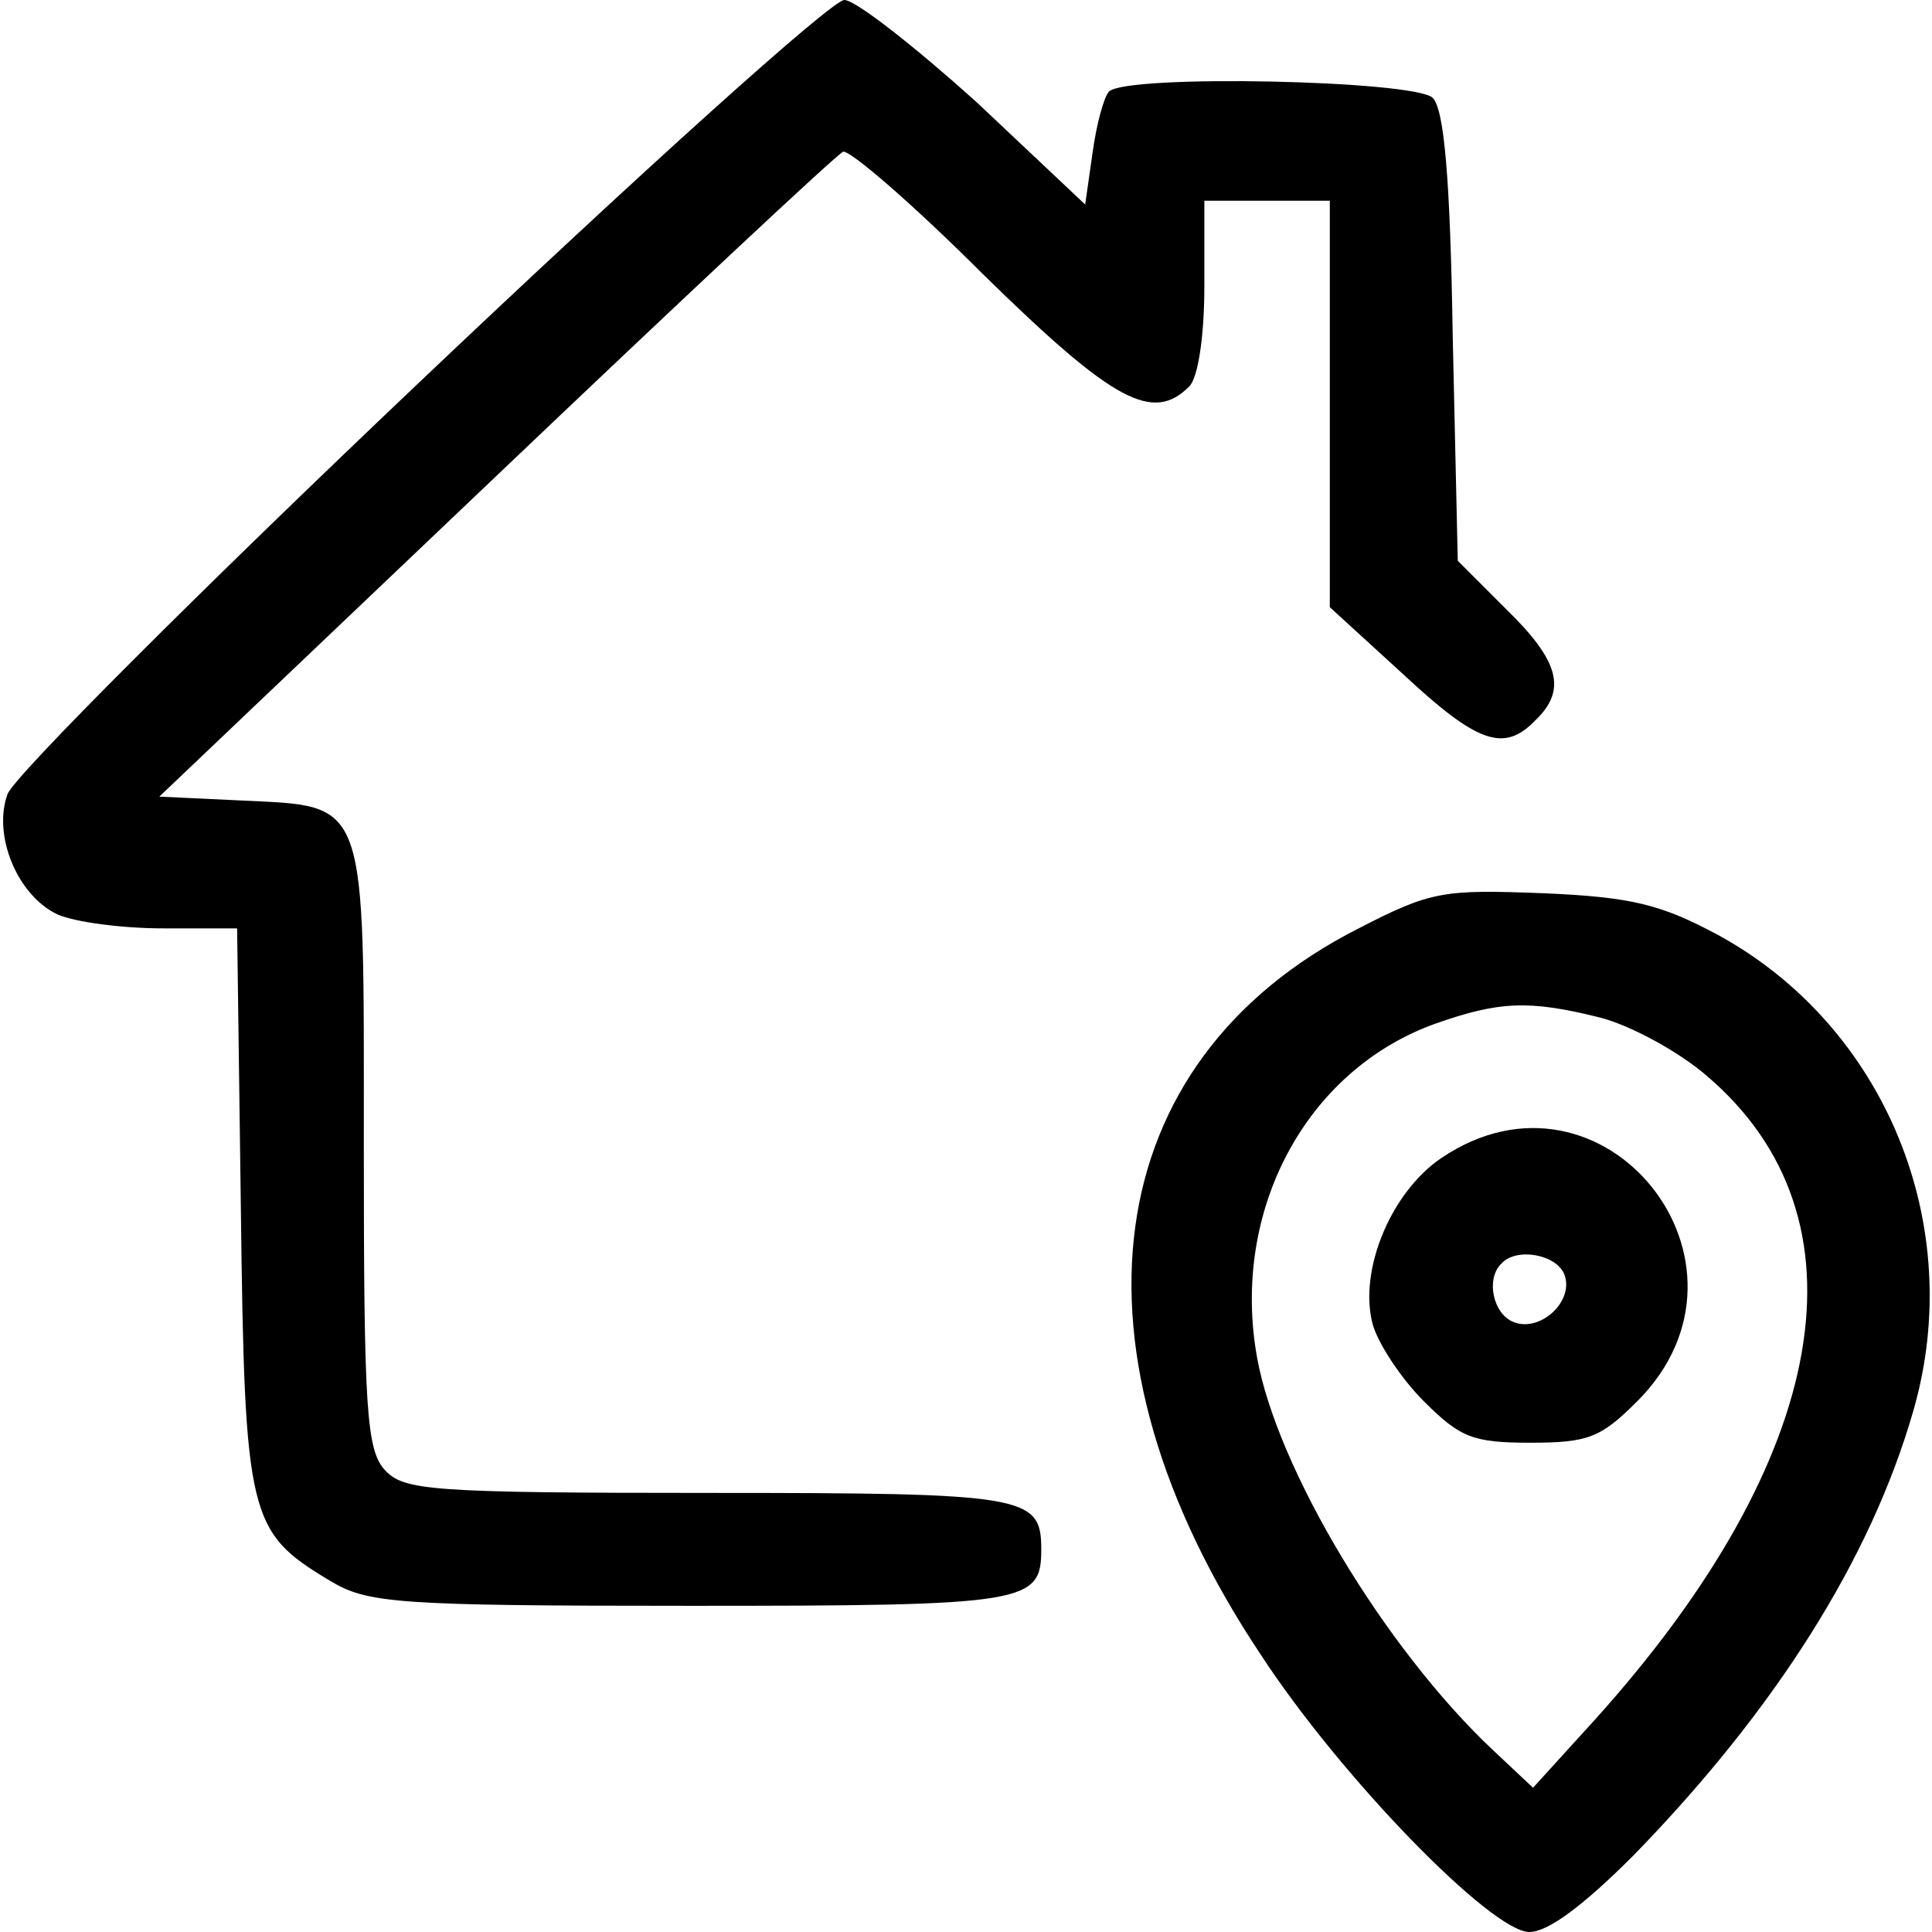 <svg width="48" height="48" viewBox="0 0 48 48" fill="none" xmlns="http://www.w3.org/2000/svg">
<path d="M10.442 9.475C4.956 14.681 0.343 19.294 0.187 19.73C-0.187 20.758 0.436 22.255 1.434 22.722C1.87 22.909 3.023 23.065 4.052 23.065H5.891L5.984 30.016C6.078 37.714 6.171 38.057 8.197 39.273C9.132 39.834 9.818 39.896 17.174 39.896C25.527 39.896 25.87 39.834 25.87 38.493C25.87 37.153 25.496 37.091 17.61 37.091C10.691 37.091 10.036 37.029 9.569 36.53C9.101 36.031 9.039 35.003 9.039 28.457C9.039 19.73 9.164 20.042 5.953 19.886L3.958 19.792L12.312 11.844C16.893 7.481 20.79 3.834 20.945 3.771C21.101 3.709 22.691 5.081 24.436 6.826C27.678 10.005 28.644 10.504 29.548 9.6C29.766 9.382 29.922 8.353 29.922 7.106V4.987H31.48H33.039V10.036V15.086L34.847 16.738C36.717 18.483 37.371 18.701 38.151 17.891C38.93 17.143 38.743 16.426 37.434 15.148L36.218 13.932L36.093 8.384C36.031 4.364 35.875 2.712 35.595 2.431C35.158 1.995 27.99 1.839 27.553 2.275C27.429 2.4 27.242 3.086 27.148 3.771L26.961 5.081L24.249 2.525C22.722 1.153 21.257 -3.8147e-06 20.977 -3.8147e-06C20.665 -3.8147e-06 15.927 4.27 10.442 9.475Z" fill="black"/>
<path d="M33.756 23.065C27.242 26.369 26.275 33.538 31.325 41.112C33.319 44.166 37.06 48 37.995 48C38.462 48 39.335 47.346 40.582 46.099C44.104 42.483 46.473 38.743 47.532 35.065C48.873 30.452 46.847 25.496 42.67 23.221C41.267 22.473 40.551 22.286 38.338 22.192C35.875 22.099 35.564 22.13 33.756 23.065ZM39.74 25.278C40.488 25.465 41.704 26.119 42.421 26.743C46.535 30.265 45.475 36.218 39.647 42.701L38.088 44.416L37.091 43.48C34.41 40.956 31.73 36.499 31.231 33.725C30.577 30.078 32.447 26.587 35.657 25.434C37.247 24.873 37.995 24.842 39.74 25.278Z" fill="black"/>
<path d="M35.813 28.769C34.566 29.61 33.756 31.543 34.099 32.883C34.223 33.351 34.784 34.223 35.377 34.816C36.281 35.719 36.592 35.844 38.026 35.844C39.46 35.844 39.771 35.719 40.675 34.816C44.104 31.387 39.834 26.057 35.813 28.769ZM38.867 31.668C39.117 32.322 38.275 33.101 37.621 32.852C37.091 32.665 36.904 31.761 37.309 31.387C37.683 30.982 38.681 31.169 38.867 31.668Z" fill="black"/>
</svg>
